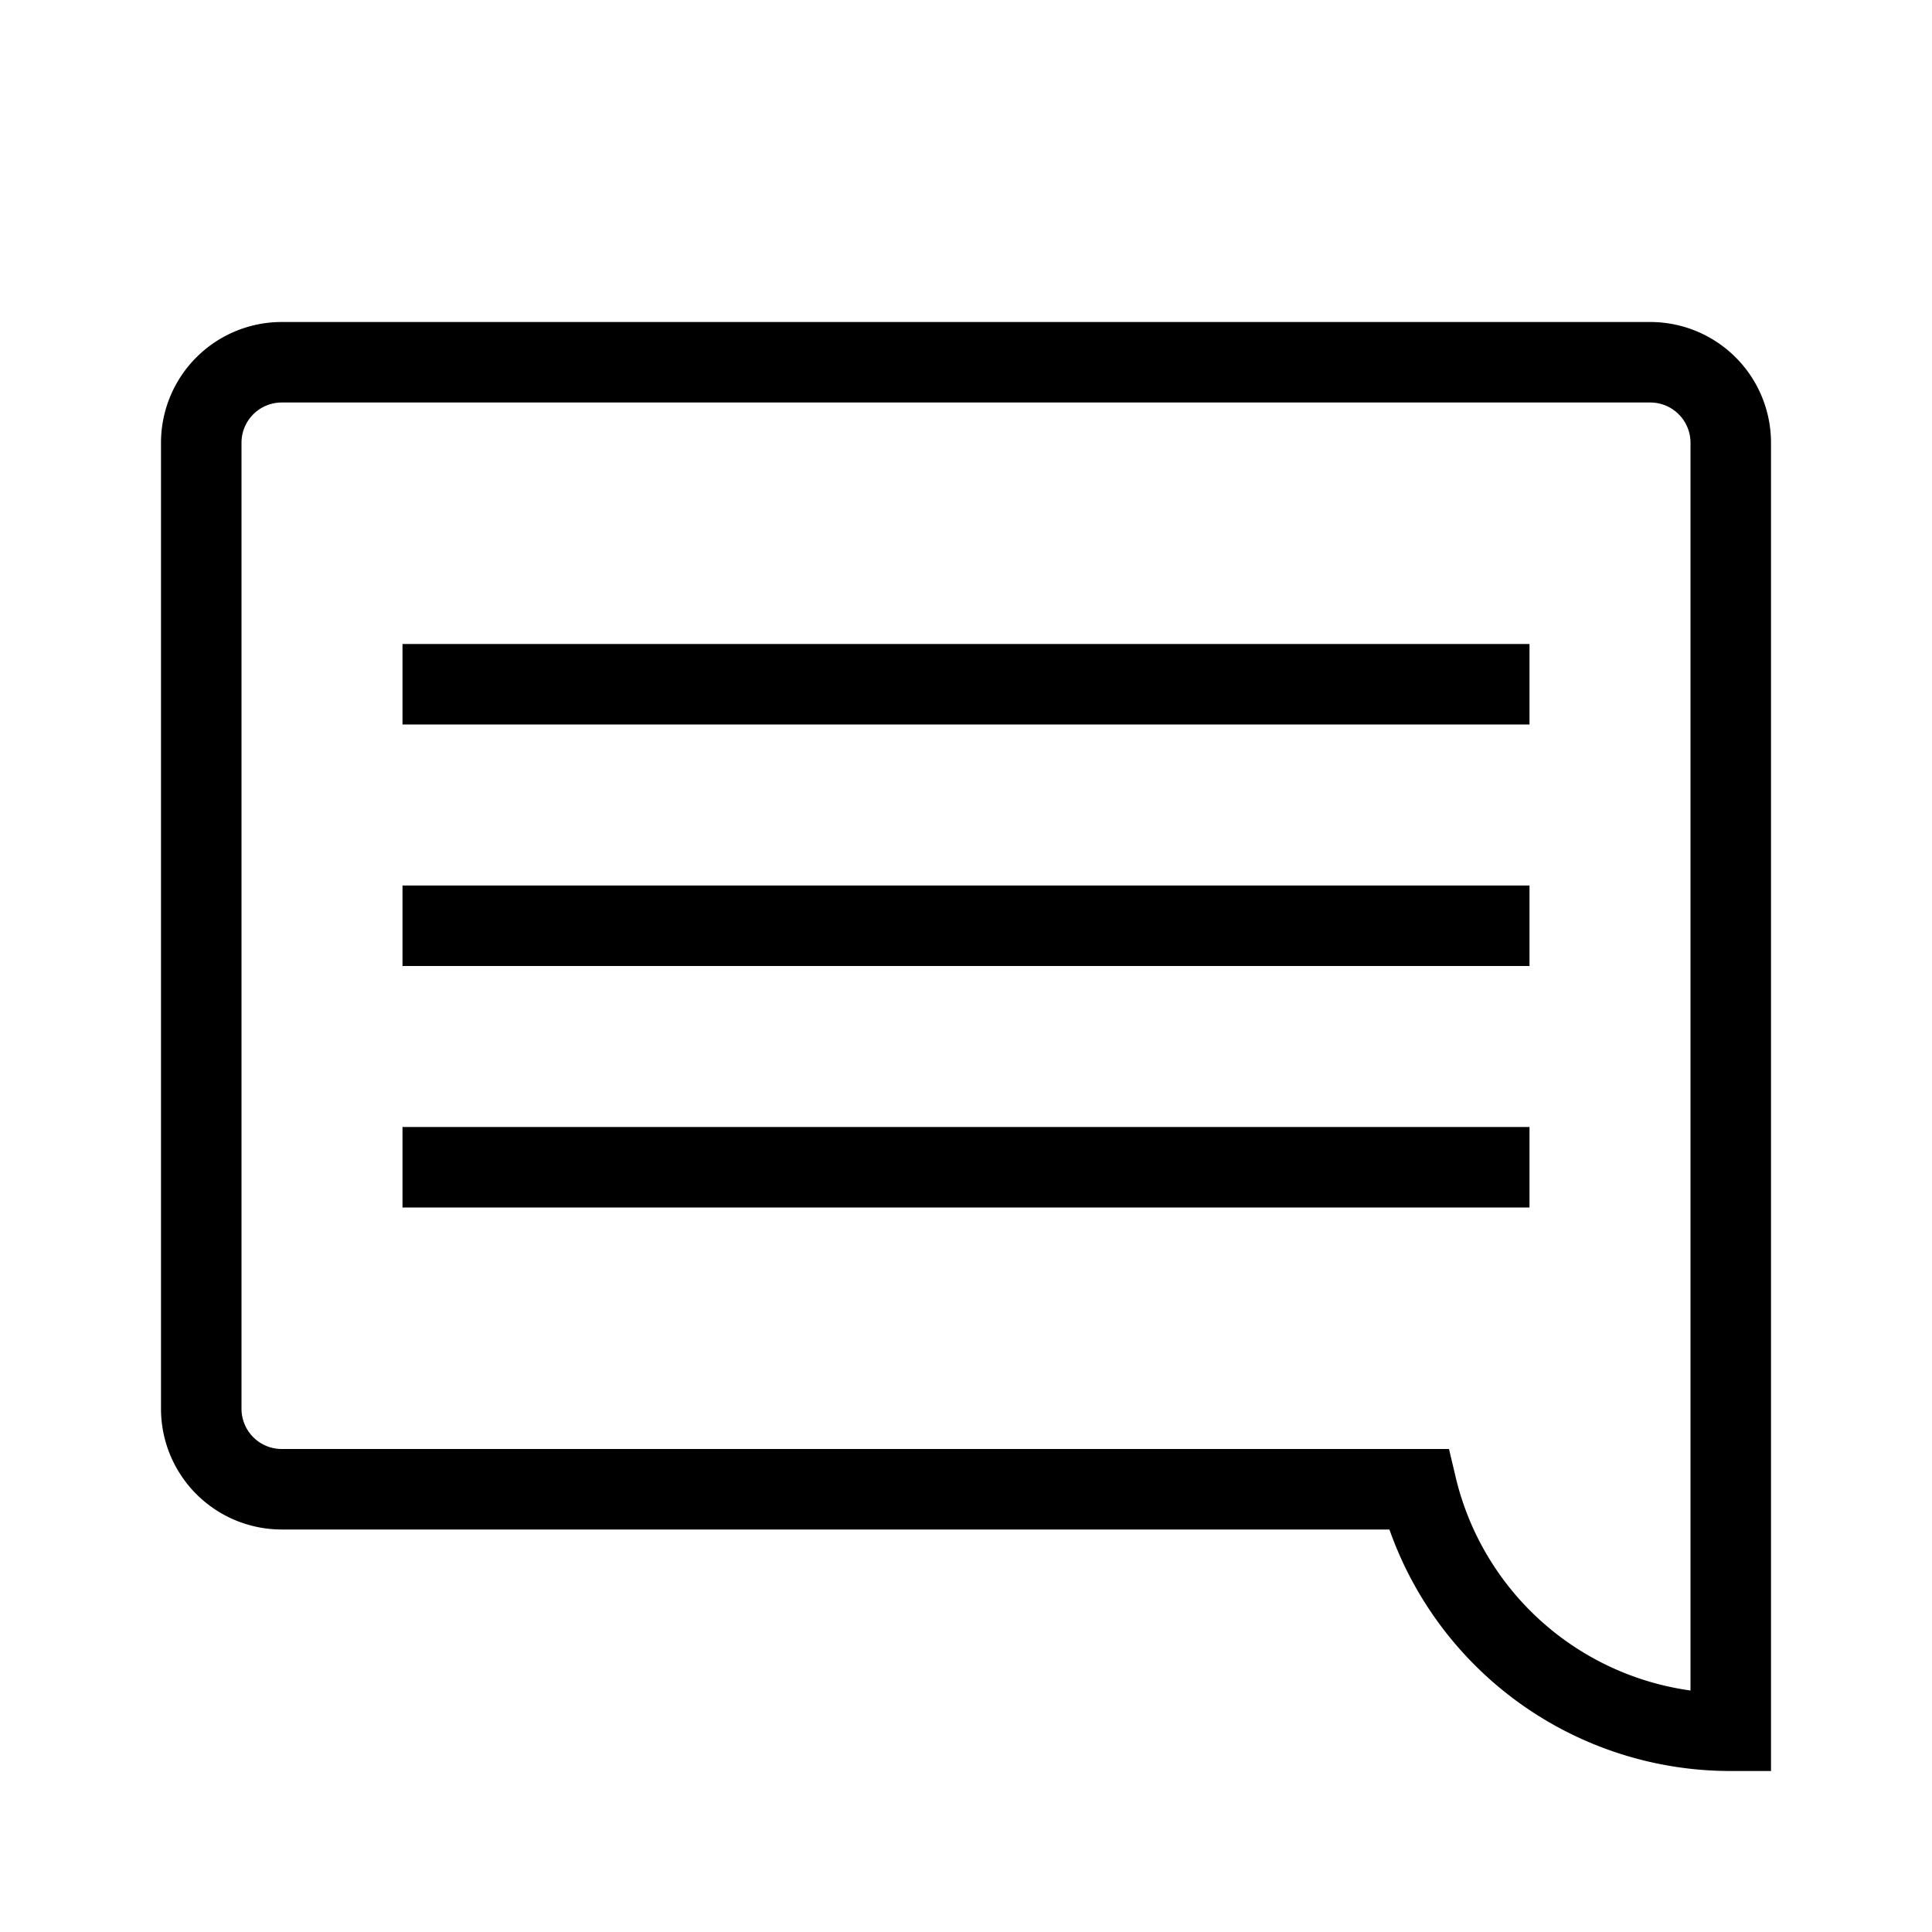 <svg xmlns="http://www.w3.org/2000/svg" width="24" height="24" viewBox="0 0 24 24">
  <title>period_icons</title>
  <rect width="24" height="24" fill="none"/>
  <g>
    <path d="M22,22h-.5a4.49,4.49,0,0,1-4.24-3H3.5A1.5,1.5,0,0,1,2,17.5V5.5A1.5,1.5,0,0,1,3.5,4h17A1.5,1.5,0,0,1,22,5.5ZM3.5,5a.5.5,0,0,0-.5.5v12a.5.5,0,0,0,.5.5H18l.09.38A3.49,3.49,0,0,0,21,21V5.5a.5.5,0,0,0-.5-.5Z"/>
    <rect x="5" y="8" width="14" height="1"/>
    <rect x="5" y="11" width="14" height="1"/>
    <rect x="5" y="14" width="14" height="1"/>
  </g>
</svg>
